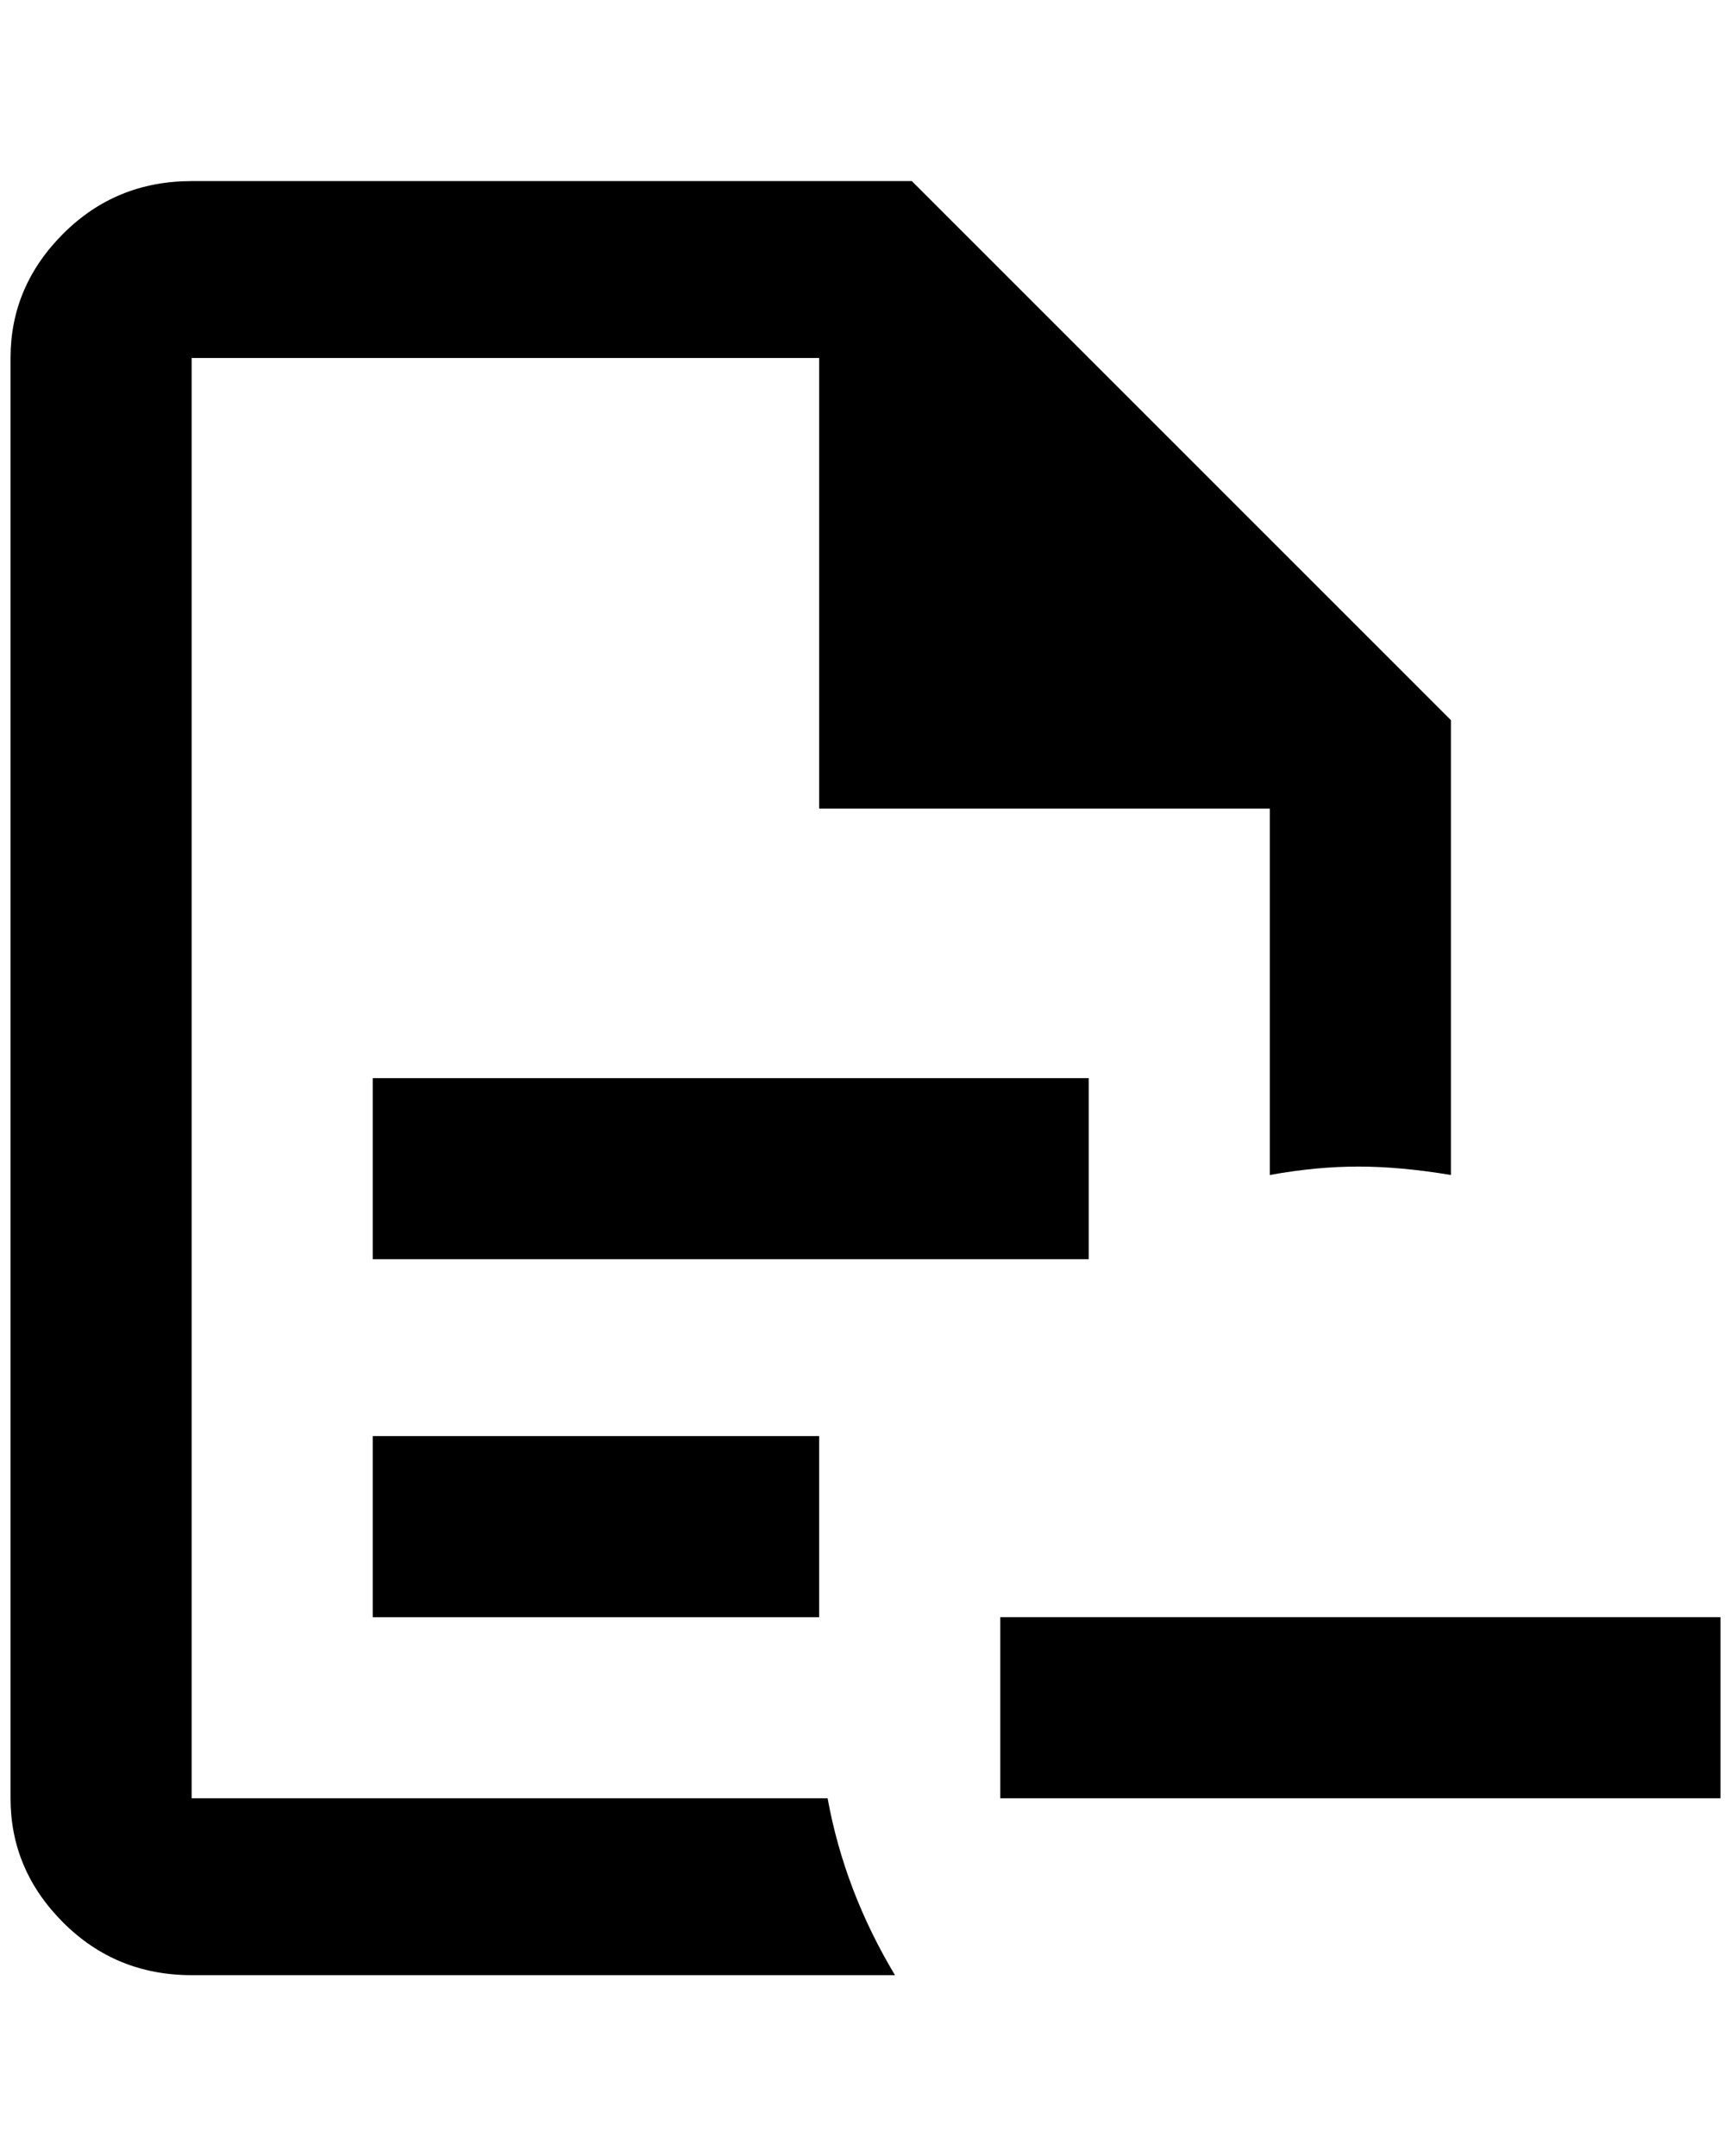 <?xml version="1.0" standalone="no"?>
<!DOCTYPE svg PUBLIC "-//W3C//DTD SVG 1.1//EN" "http://www.w3.org/Graphics/SVG/1.1/DTD/svg11.dtd" >
<svg xmlns="http://www.w3.org/2000/svg" xmlns:xlink="http://www.w3.org/1999/xlink" version="1.1" viewBox="-10 0 1644 2048">
   <path fill="currentColor"
d="M1624 1536h-684v172h684v-172zM172 172q-72 0 -122 50t-50 118v1368q0 68 50 118t122 50h668q-48 -80 -64 -168h-604v-1368h596v428h428v348q44 -8 84 -8t88 8v-432l-512 -512h-684zM344 1024v172h680v-172h-680zM344 1364v172h424v-172h-424z" />
</svg>
